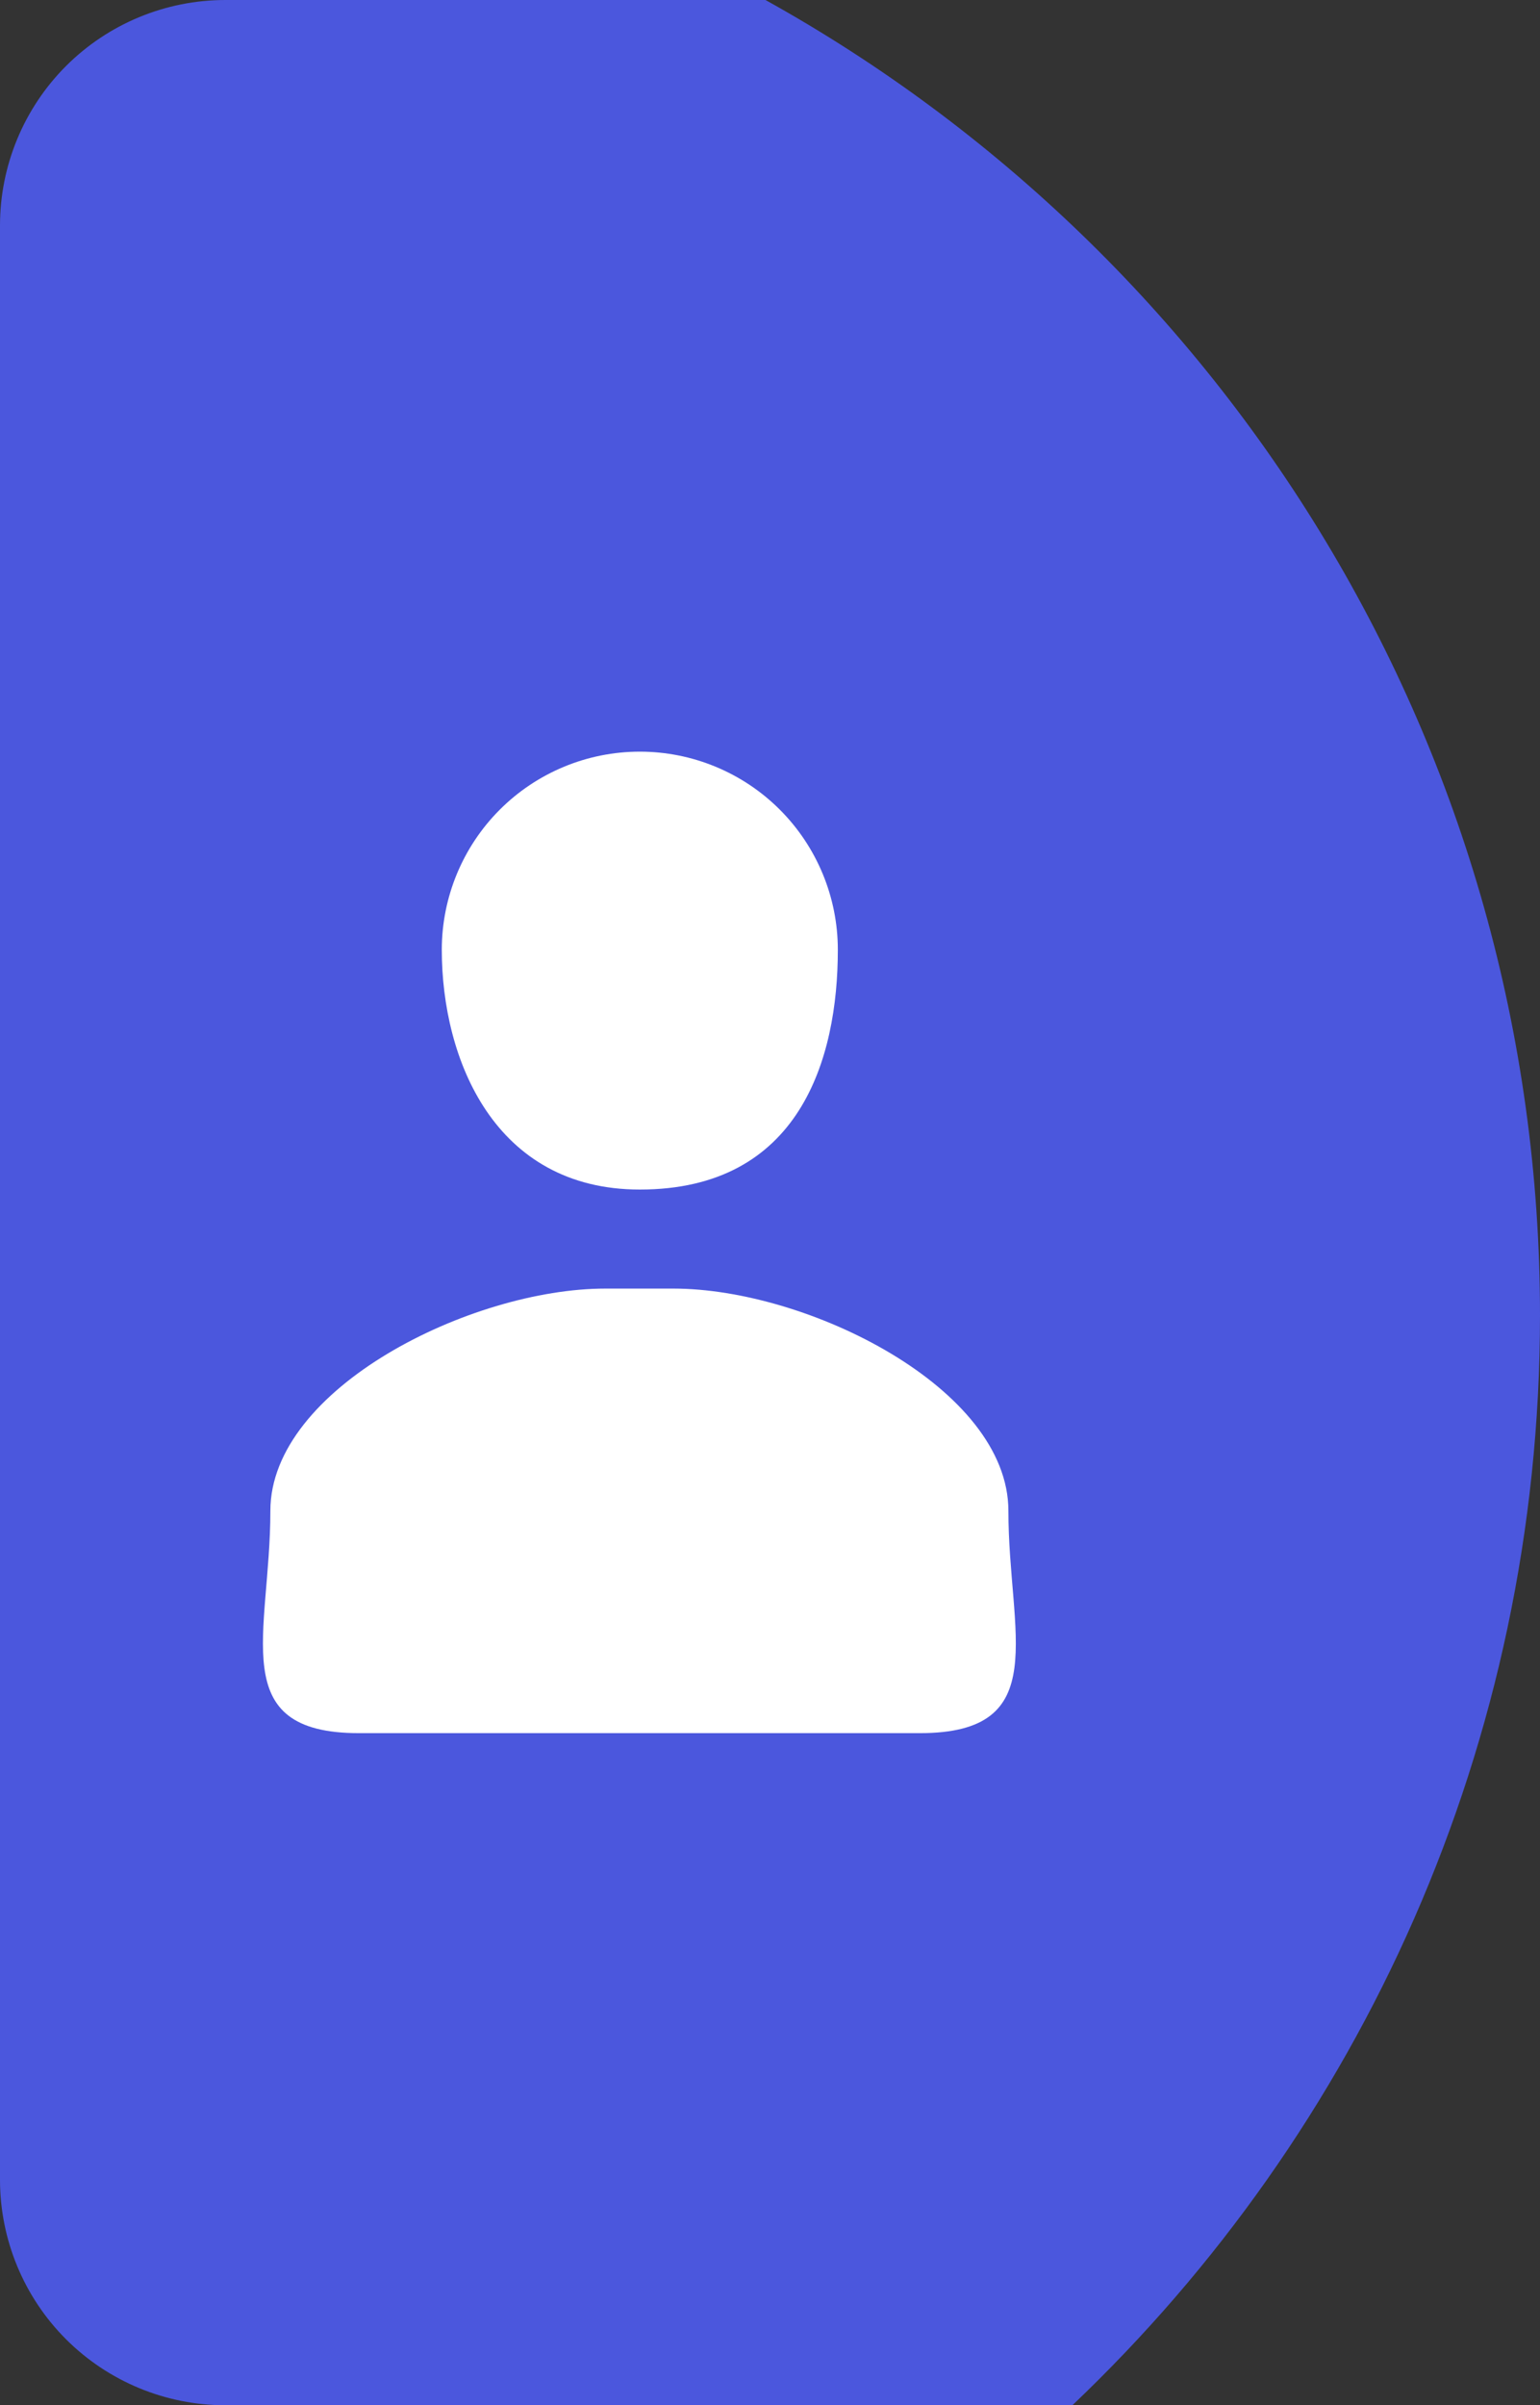 <svg
    xmlns="http://www.w3.org/2000/svg"
    viewBox="0 0 41 64"
    id="vector">
    <rect x="0" y="0" width="41" height="64" fill="#333333" stroke="none"/>
    <path
        id="path_1"
        d="M 20.38 0 C 32.677 6.824 41 19.94 41 35 C 41 46.414 36.219 56.712 28.55 64 L 6 64 C 4.409 64 2.882 63.367 1.757 62.243 C 0.633 61.118 0 59.591 0 58 L 0 6 C 0 4.409 0.633 2.882 1.757 1.757 C 2.882 0.633 4.409 0 6 0 L 20.38 0 Z"
        fill="#4b57dd"
        fill-rule="evenodd"/>
    <path
        id="path_2"
        d="M 17.034 31.652 C 13.161 31.652 11.762 28.182 11.762 25.272 C 11.762 23.874 12.318 22.532 13.306 21.544 C 14.294 20.556 15.636 20 17.034 20 C 18.432 20 19.774 20.556 20.762 21.544 C 21.75 22.532 22.306 23.874 22.306 25.272 C 22.306 28.182 21.289 31.652 17.034 31.652 Z M 17.928 34.287 C 21.496 34.287 26.847 36.934 26.847 40.201 C 26.847 43.468 28.057 46.116 24.49 46.116 L 9.555 46.116 C 5.988 46.116 7.198 43.468 7.198 40.201 C 7.198 36.934 12.548 34.287 16.115 34.287 L 17.928 34.287 Z"
        fill="#ffffff"
        fill-rule="evenodd"/>
</svg>
